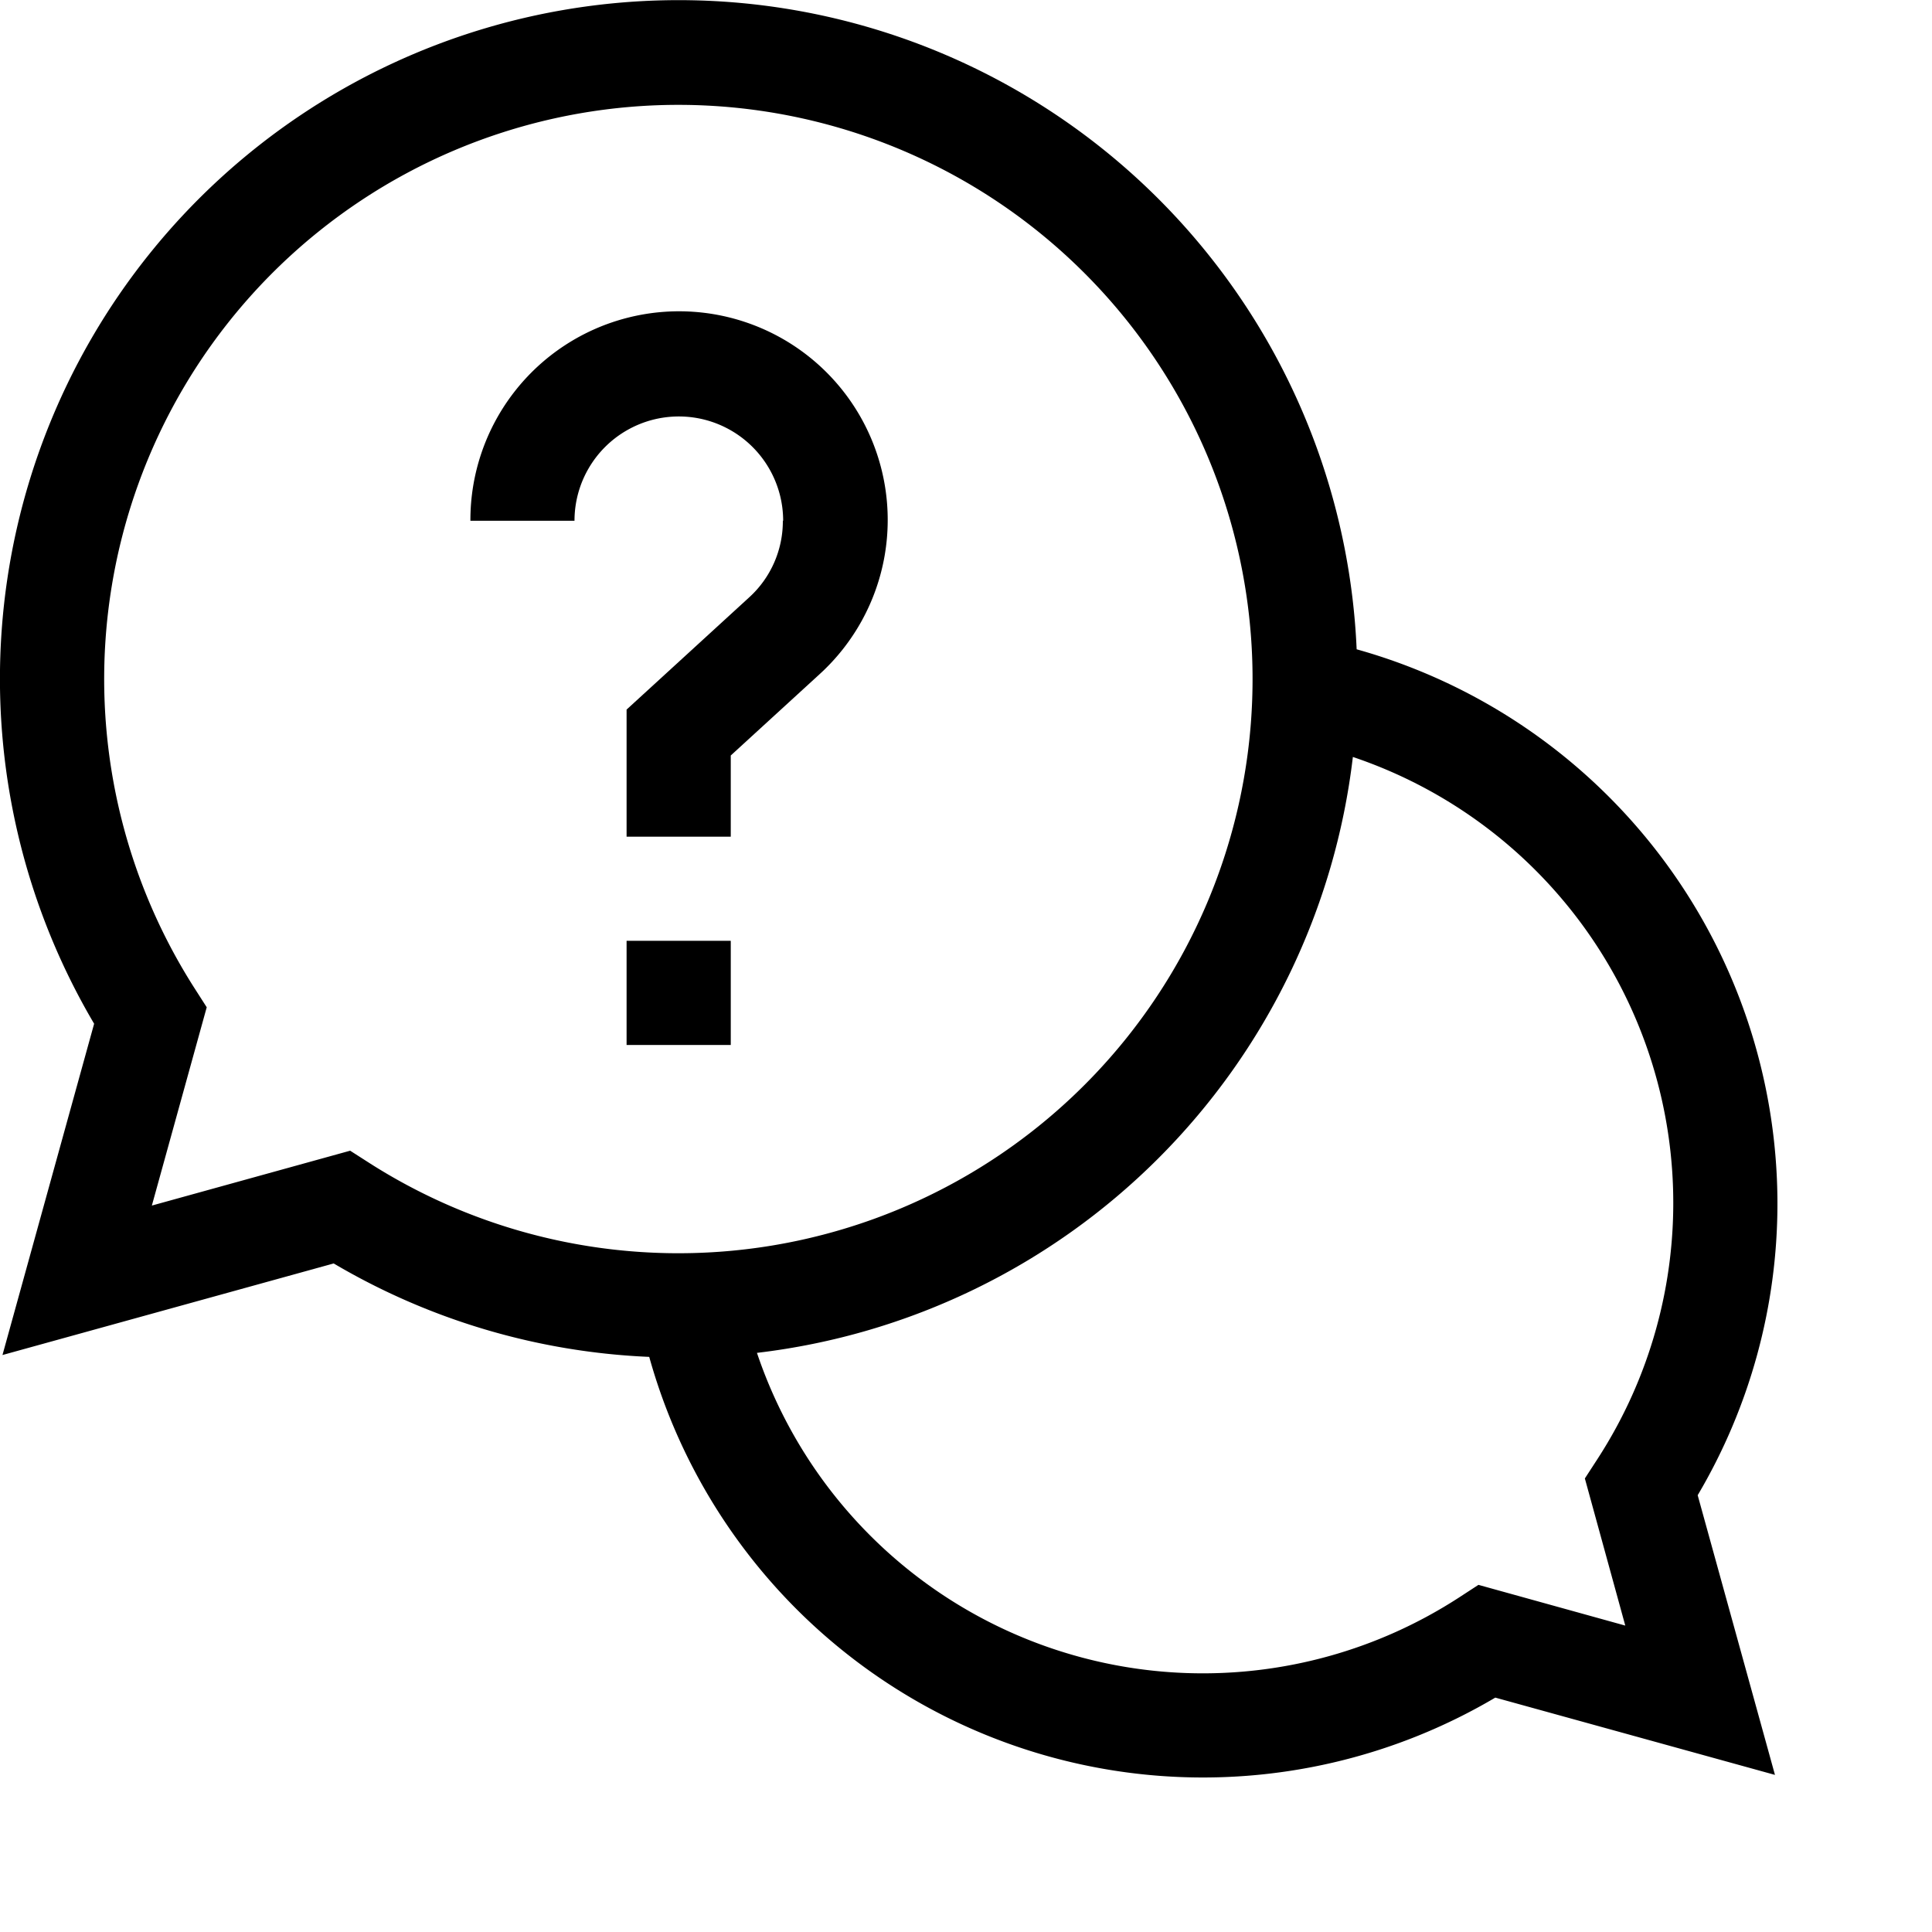 <?xml version="1.0" encoding="utf-8"?>
<!-- Generator: Adobe Illustrator 24.0.1, SVG Export Plug-In . SVG Version: 6.00 Build 0)  -->

<svg xmlns="http://www.w3.org/2000/svg" width="25" height="25" x="0px" y="0px"
     viewBox="0 0 25 25" style="enable-background:new 0 0 25 25;" xml:space="preserve">
    <defs>
        <style>.a_safeSafe-dolne-menu-important-info{fill:currentColor;stroke-width:0.3;stroke-linecap:round;stroke-linejoin:round;stroke-miterlimit:10;}</style>
    </defs>
    <g transform="translate(-93.951 -44.466)">
        <path class="a_safeSafe-dolne-menu-important-info" d="M116.951,60.032a7.45,7.45,0,0,0-5.445-7.164,8.782,8.782,0,1,0-16.337,4.845L93.983,62l4.286-1.185a8.762,8.762,0,0,0,4.083,1.209A7.438,7.438,0,0,0,113.3,66.433l3.619,1-1-3.619A7.412,7.412,0,0,0,116.951,60.032Zm-18.469-.676-2.566.71.71-2.566-.162-.253a7.43,7.43,0,1,1,2.271,2.271Zm16.5,6.145-1.9-.527-.255.166a6.088,6.088,0,0,1-9.081-3.168,8.8,8.8,0,0,0,7.711-7.711,6.089,6.089,0,0,1,3.167,9.082l-.165.254Z"/>
        <path class="a_safeSafe-dolne-menu-important-info" d="M102.059,56.64h1.348v1.348h-1.348Z"/>
        <path class="a_safeSafe-dolne-menu-important-info" d="M104.081,51.205a1.332,1.332,0,0,1-.439.994l-1.583,1.449v1.645h1.348V54.242l1.145-1.048a2.7,2.7,0,1,0-4.514-1.989h1.347a1.348,1.348,0,1,1,2.7,0Z"/>
    </g>
</svg>
